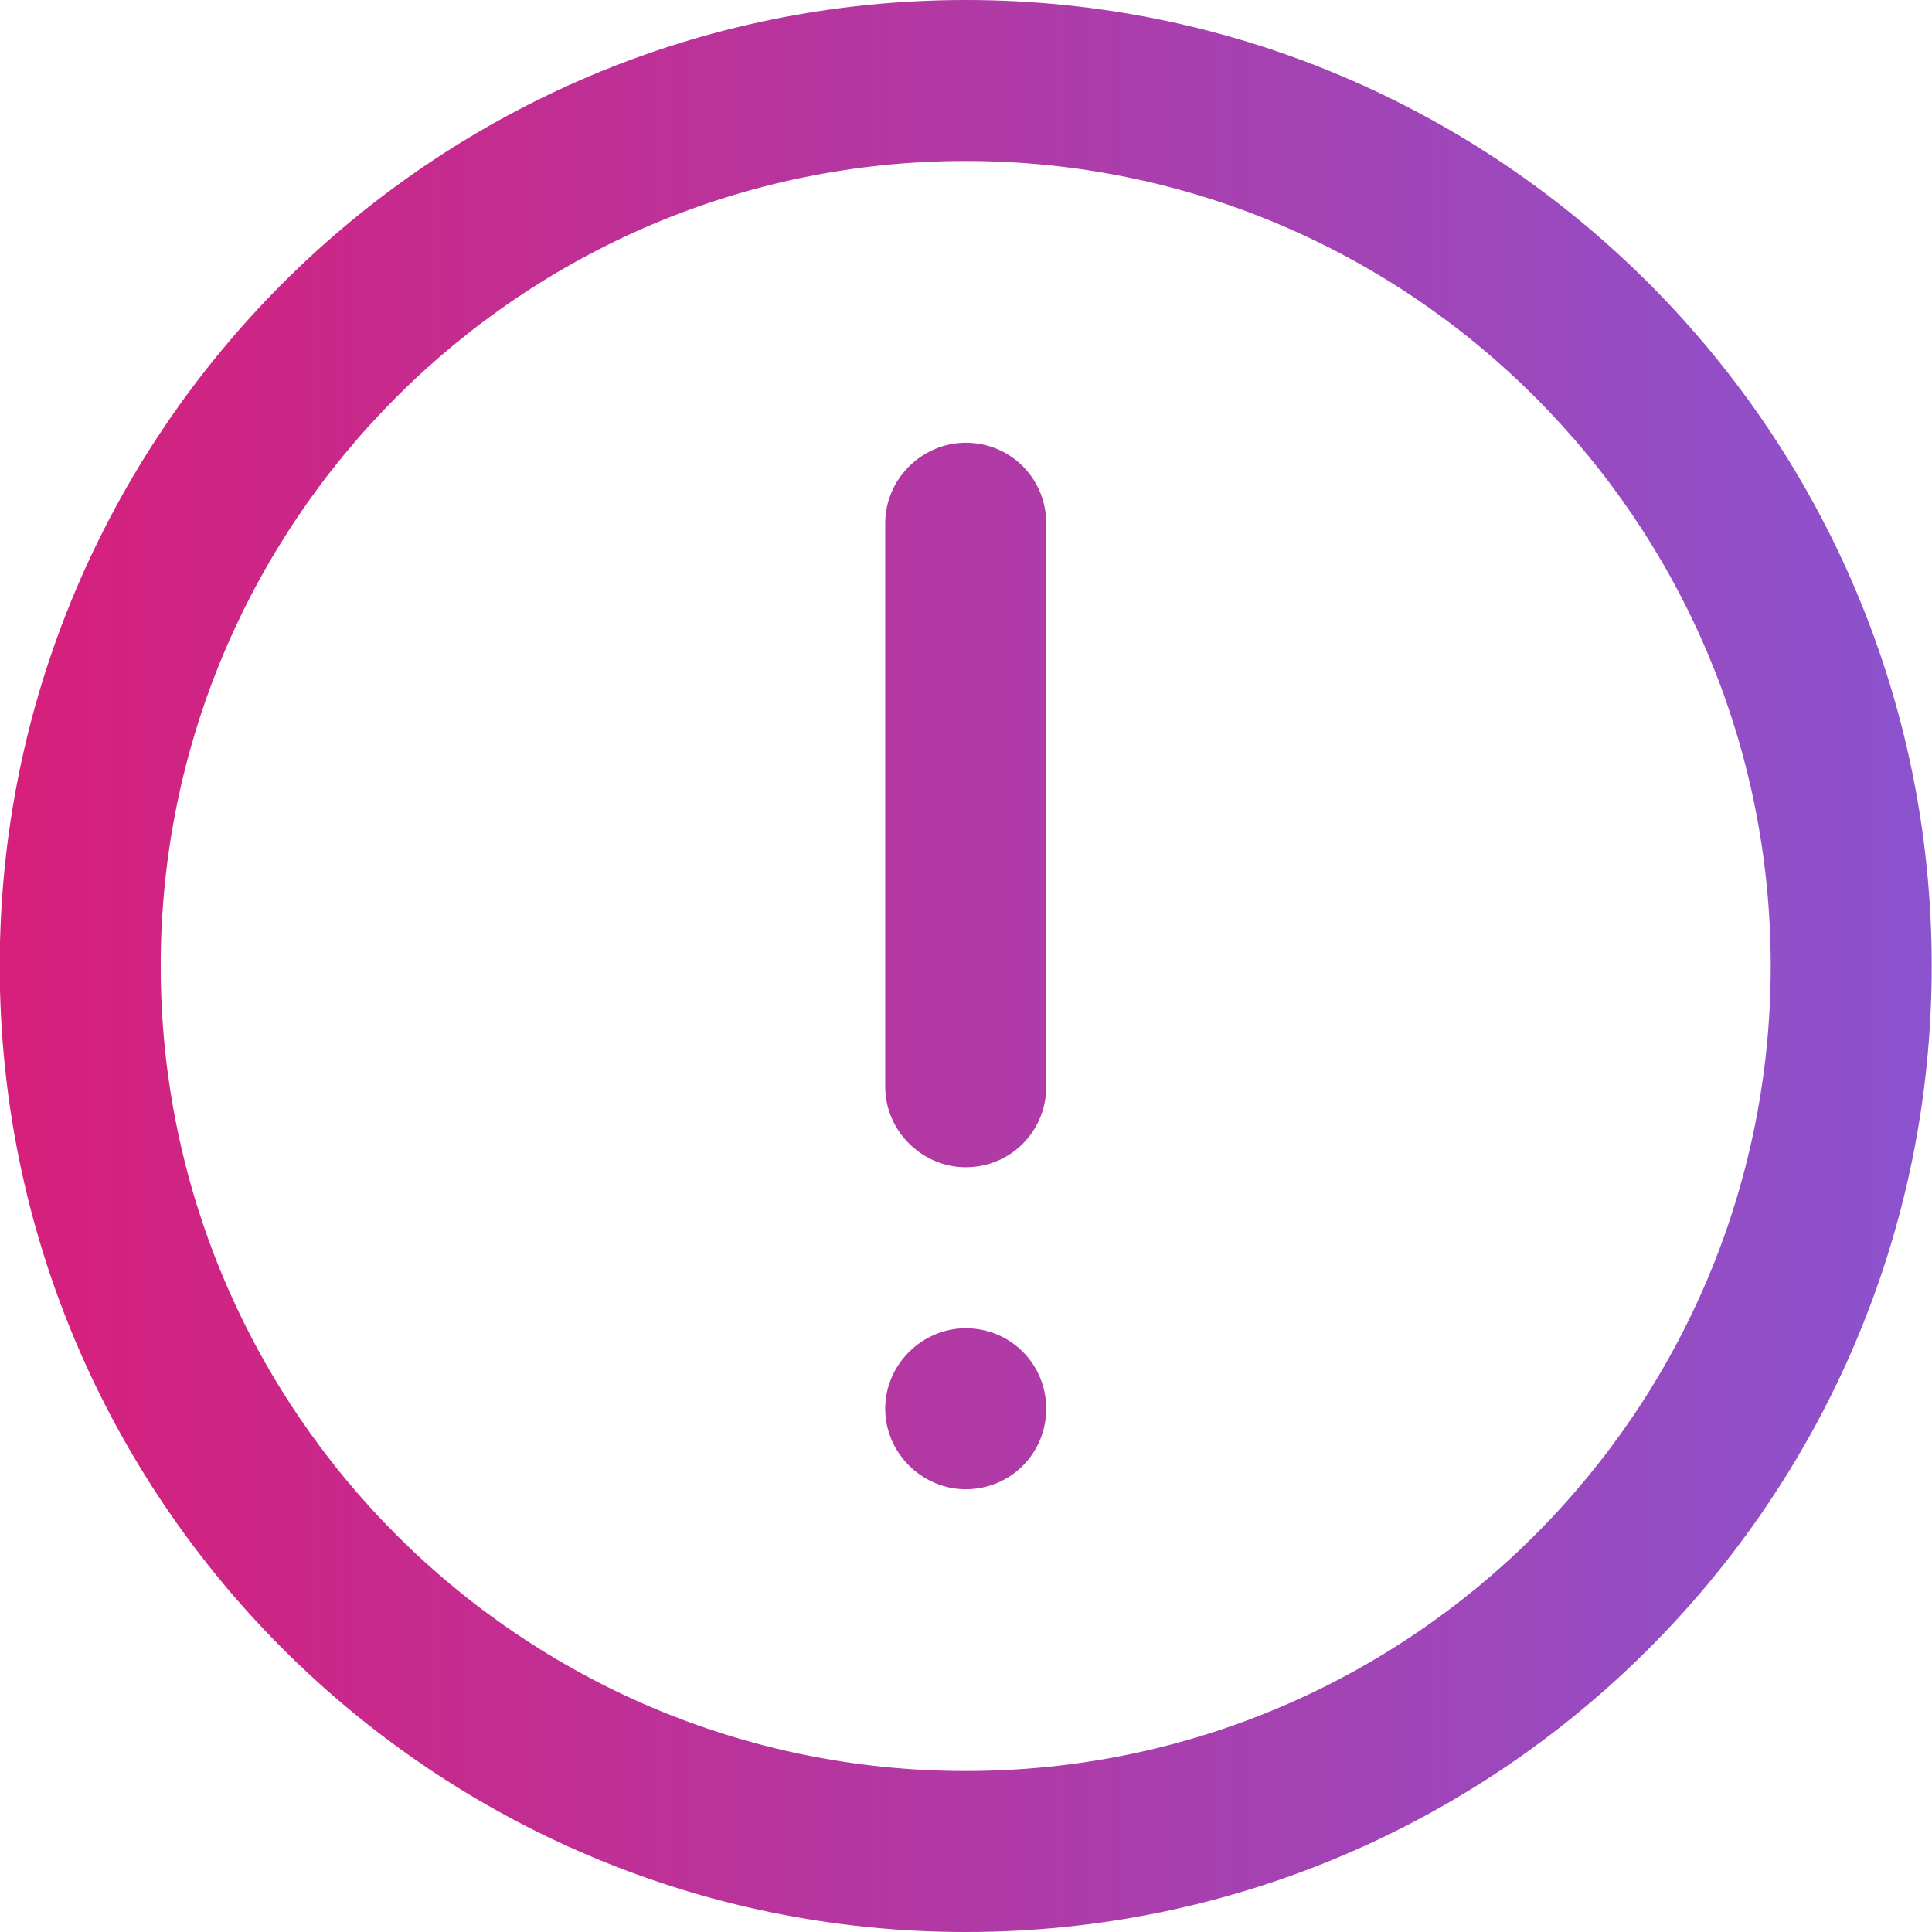 <svg width="90" height="90" viewBox="0 0 90 90" fill="none" xmlns="http://www.w3.org/2000/svg">
<g clip-path="url(#clip0_1711_13036)">
<path fill-rule="evenodd" clip-rule="evenodd" d="M44.987 0C69.812 0 89.987 20.164 89.987 45C89.987 69.836 69.812 90 44.987 90C20.162 90 -0.013 69.836 -0.013 45C-0.013 20.164 20.162 0 44.987 0ZM44.987 7.5C24.287 7.5 7.487 24.303 7.487 45C7.487 65.697 24.287 82.5 44.987 82.5C65.687 82.5 82.487 65.697 82.487 45C82.487 24.303 65.687 7.5 44.987 7.5ZM41.237 24.375C41.237 22.305 42.962 20.625 44.987 20.625C47.087 20.625 48.737 22.305 48.737 24.375V50.625C48.737 52.694 47.087 54.375 44.987 54.375C42.962 54.375 41.237 52.694 41.237 50.625V24.375ZM44.987 61.875C47.087 61.875 48.737 63.555 48.737 65.625C48.737 67.694 47.087 69.375 44.987 69.375C42.962 69.375 41.237 67.694 41.237 65.625C41.237 63.555 42.962 61.875 44.987 61.875Z" fill="url(#paint0_linear_1711_13036)"/>
</g>
<defs>
<linearGradient id="paint0_linear_1711_13036" x1="91.465" y1="0" x2="-0.013" y2="0" gradientUnits="userSpaceOnUse">
<stop stop-color="#8A54D0"/>
<stop offset="1" stop-color="#D71F7B"/>
</linearGradient>
<clipPath id="clip0_1711_13036">
<rect width="90" height="90" fill="white"/>
</clipPath>
</defs>
</svg>
